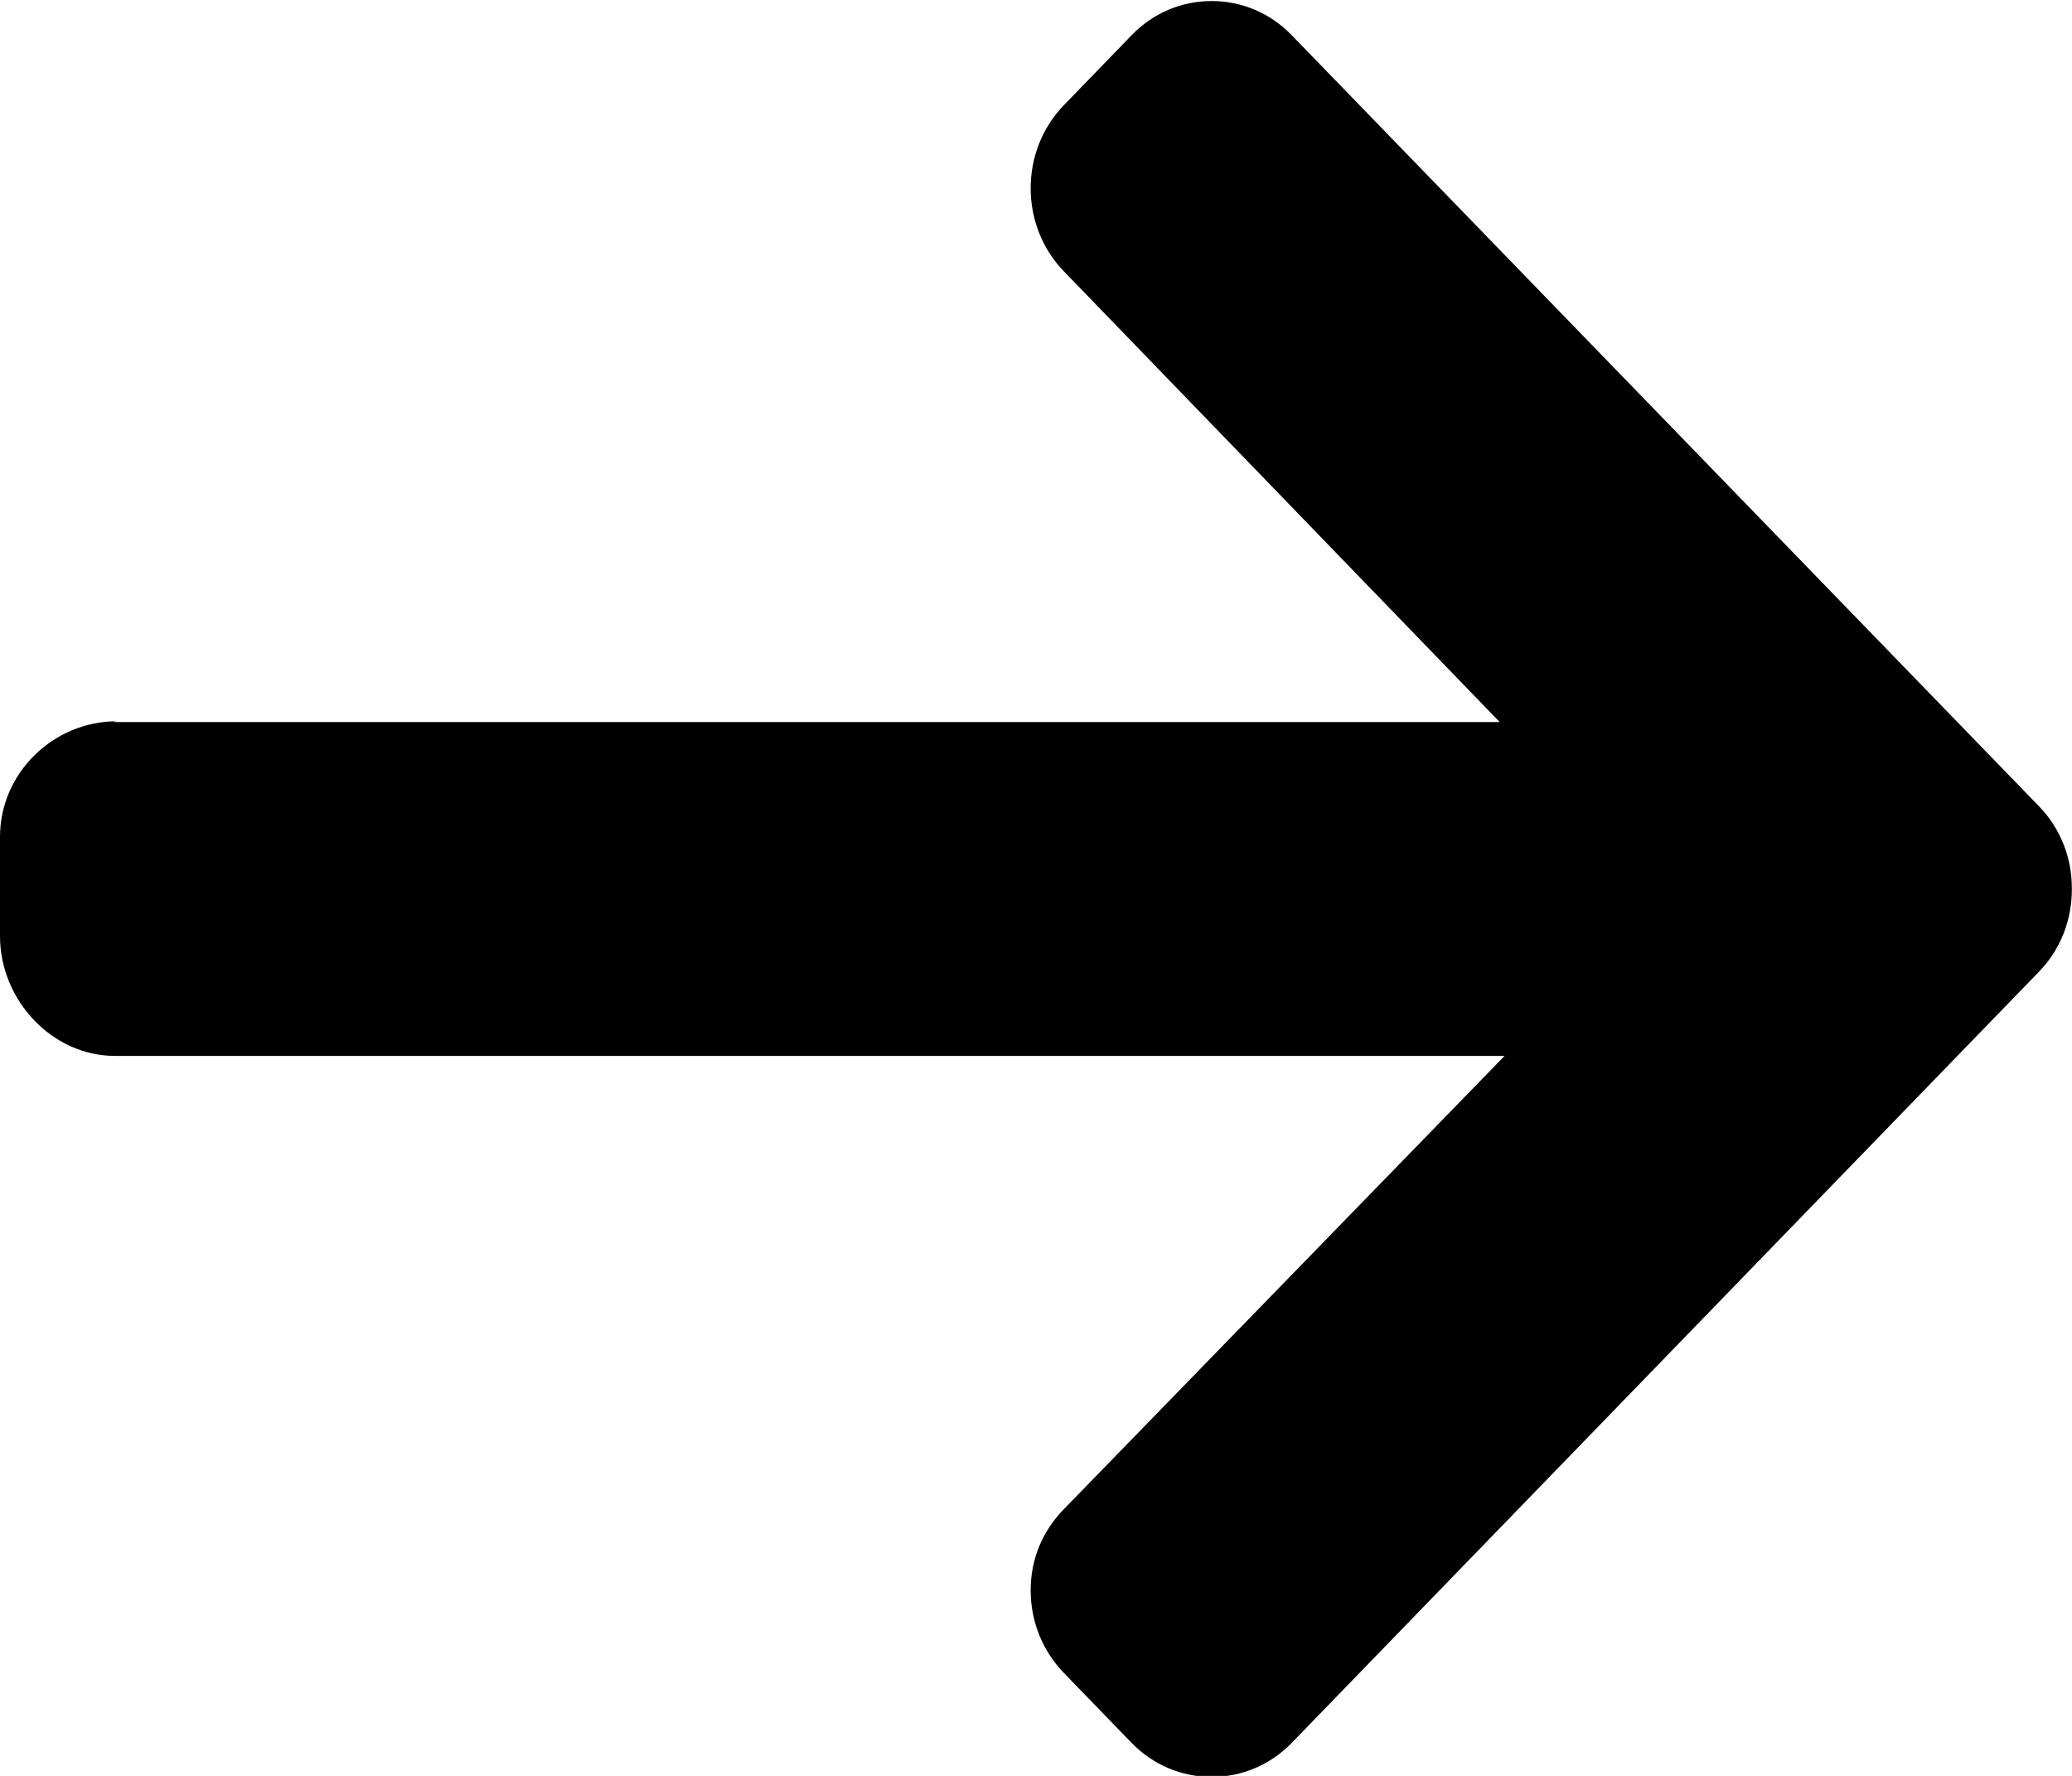 <svg xmlns="http://www.w3.org/2000/svg" xmlns:xlink="http://www.w3.org/1999/xlink" preserveAspectRatio="xMidYMid" width="14" height="12" viewBox="0 0 14 12">
  <path d="M0.787,4.874 L0.765,4.879 L10.133,4.879 L7.188,1.833 C7.044,1.685 6.964,1.483 6.964,1.272 C6.964,1.060 7.044,0.860 7.188,0.711 L7.646,0.238 C7.790,0.089 7.982,0.007 8.187,0.007 C8.392,0.007 8.584,0.089 8.728,0.238 L13.776,5.447 C13.921,5.596 14.000,5.795 13.999,6.006 C14.000,6.219 13.921,6.418 13.776,6.567 L8.728,11.777 C8.584,11.925 8.392,12.007 8.187,12.007 C7.982,12.007 7.790,11.925 7.646,11.777 L7.188,11.304 C7.044,11.155 6.964,10.957 6.964,10.746 C6.964,10.534 7.044,10.346 7.188,10.198 L10.166,7.135 L0.776,7.135 C0.354,7.135 -0.000,6.760 -0.000,6.325 L-0.000,5.655 C-0.000,5.220 0.365,4.874 0.787,4.874 Z" class="cls-1"/>
</svg>
